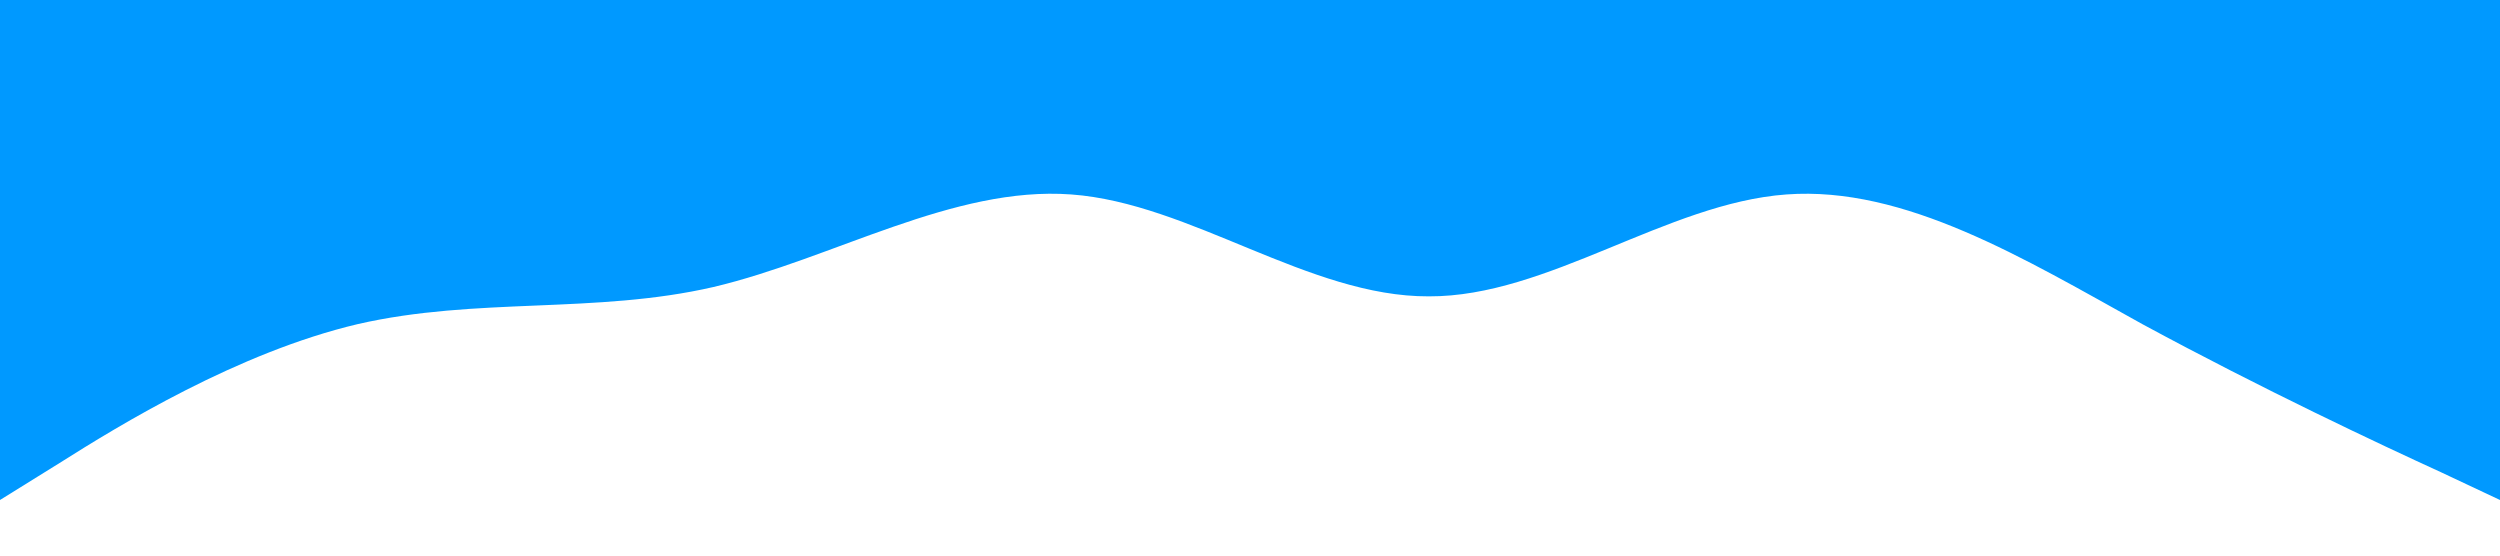 <?xml version="1.0" standalone="no"?><svg xmlns="http://www.w3.org/2000/svg" viewBox="0 0 1440 320"><path fill="#0099ff" fill-opacity="1" d="M0,288L34.3,266.7C68.6,245,137,203,206,186.7C274.3,171,343,181,411,165.3C480,149,549,107,617,112C685.7,117,754,171,823,170.7C891.4,171,960,117,1029,112C1097.1,107,1166,149,1234,186.7C1302.9,224,1371,256,1406,272L1440,288L1440,0L1405.7,0C1371.4,0,1303,0,1234,0C1165.7,0,1097,0,1029,0C960,0,891,0,823,0C754.3,0,686,0,617,0C548.6,0,480,0,411,0C342.9,0,274,0,206,0C137.1,0,69,0,34,0L0,0Z"></path></svg>